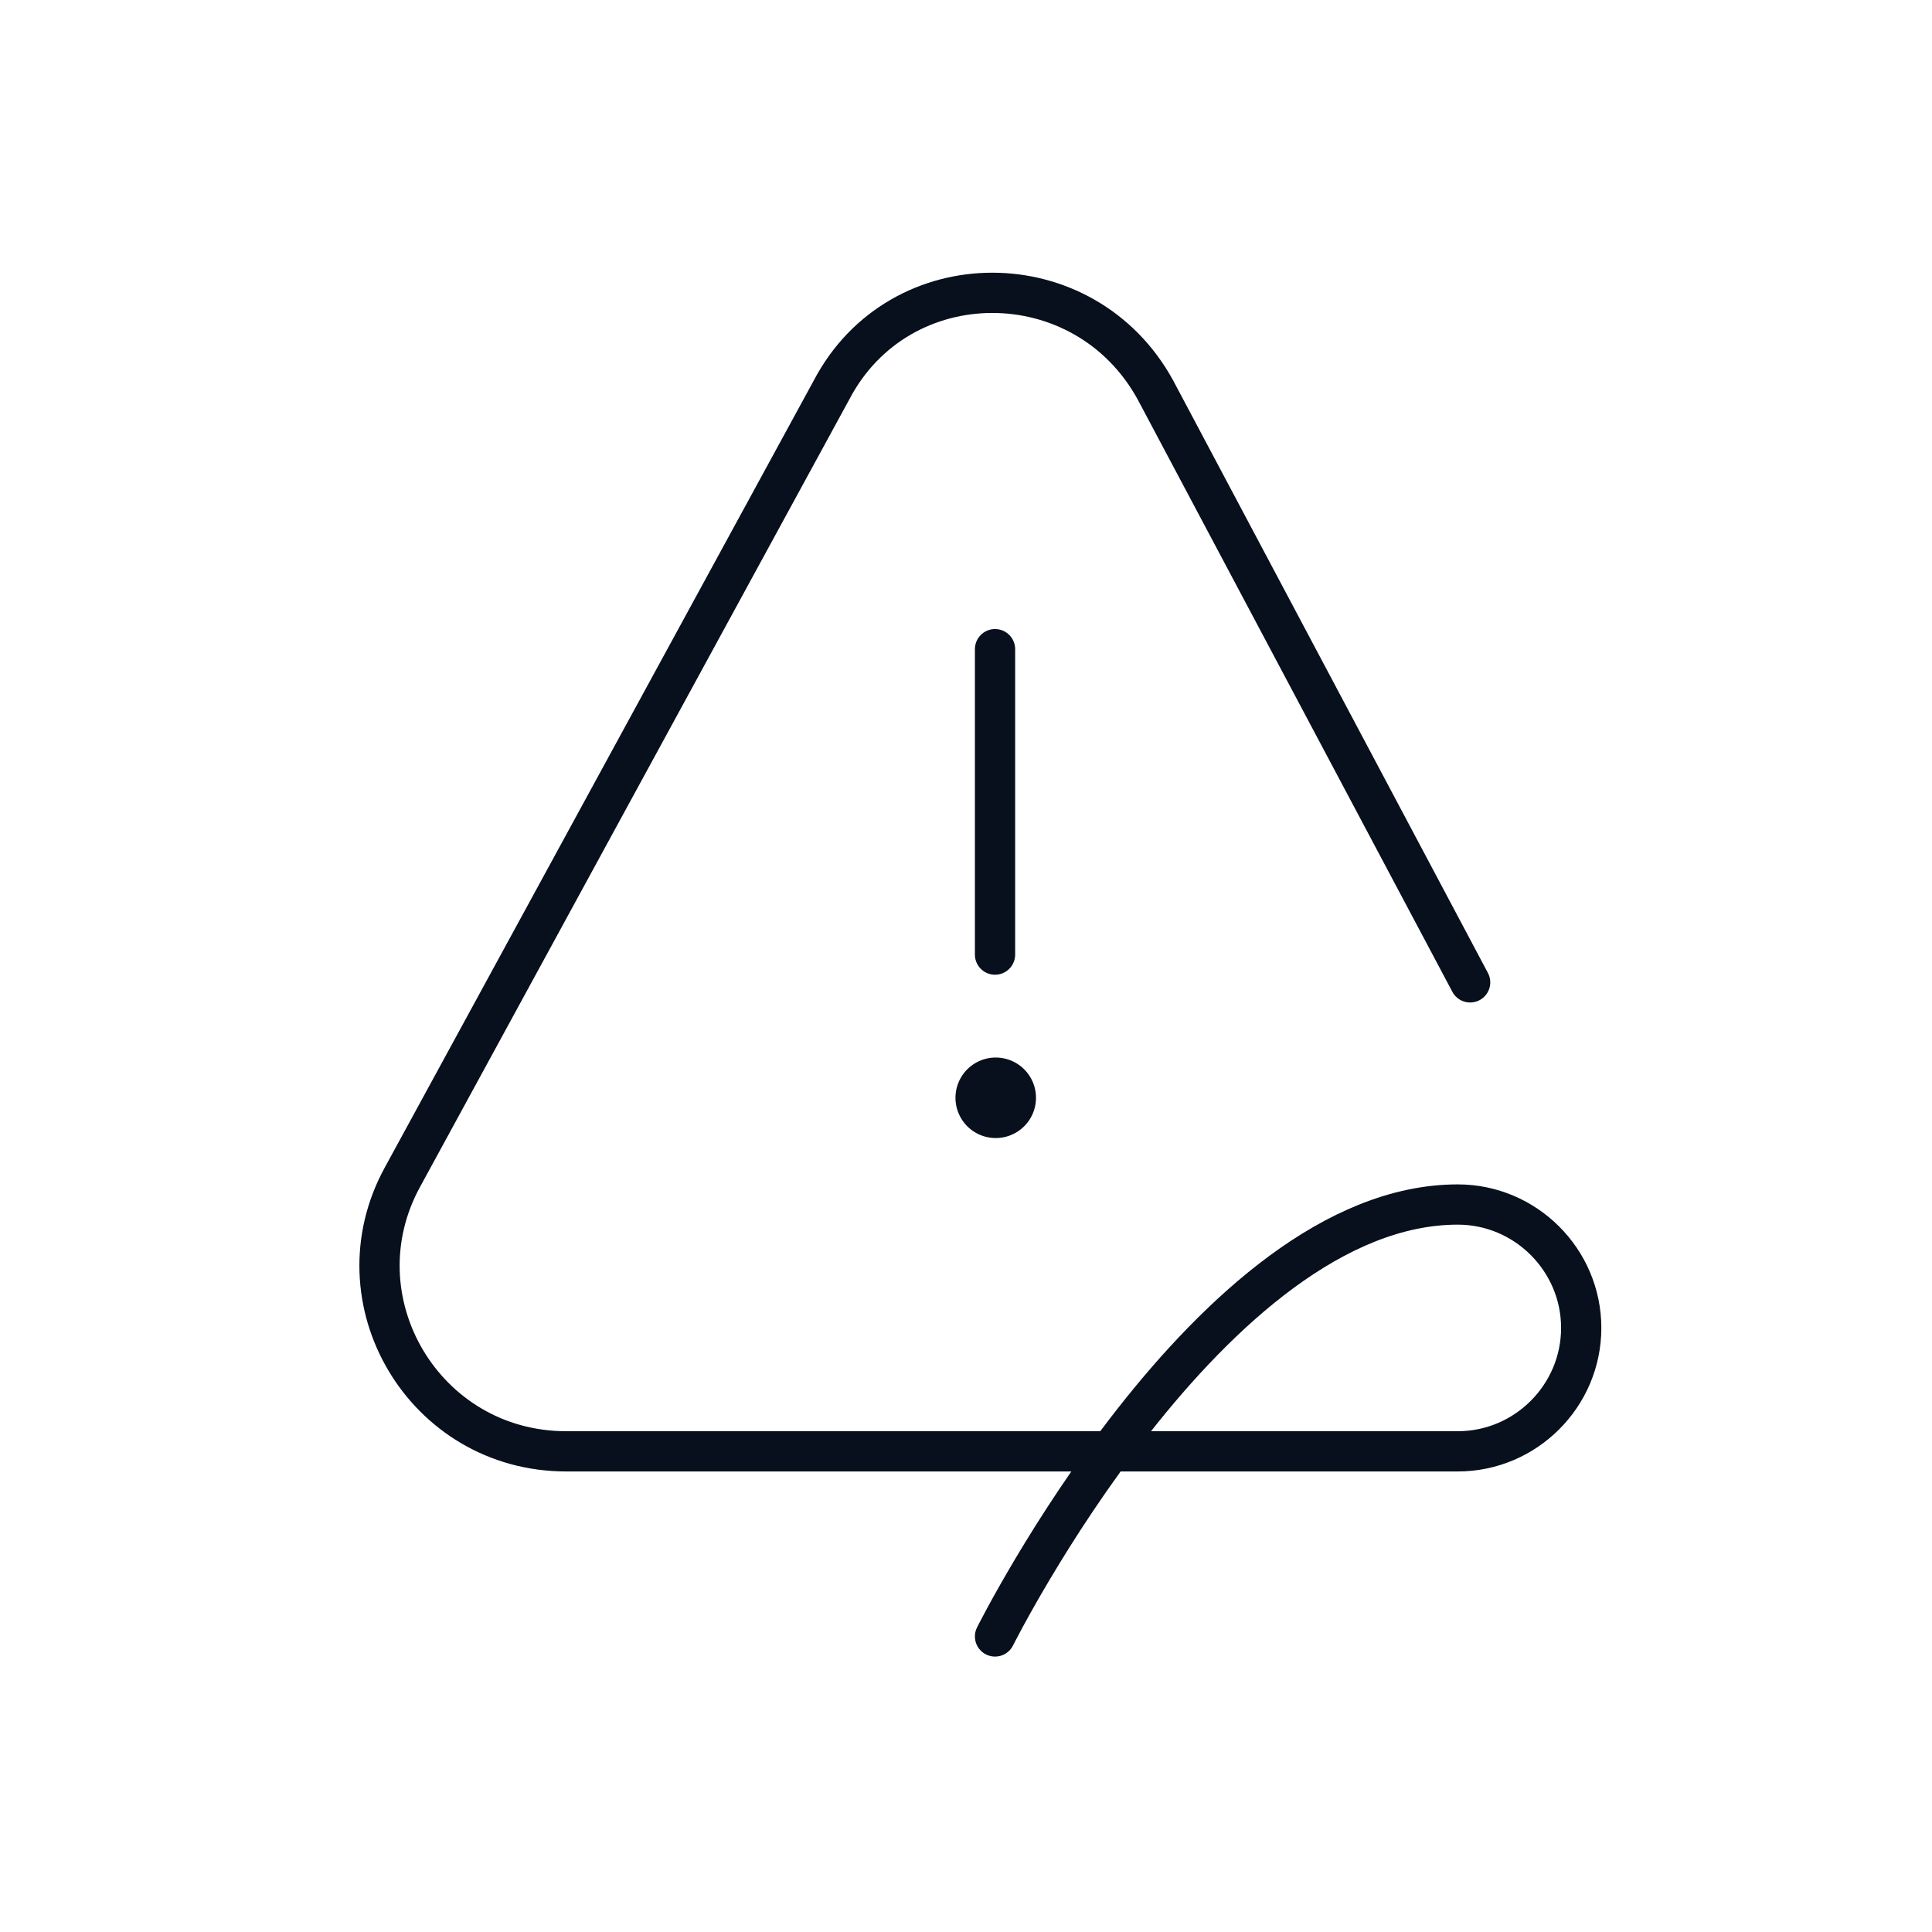 <svg xmlns="http://www.w3.org/2000/svg" width="120" height="120" fill="none" viewBox="0 0 120 120"><path stroke="#07101C" stroke-linecap="round" stroke-linejoin="round" stroke-miterlimit="10" stroke-width="2.5" d="M61.803 40.321v18.971m29.51 1.725L71.767 24.224c-4.407-8.048-15.905-8.048-20.12 0L25.01 73.09c-4.216 7.666 1.341 17.055 10.156 17.055h55.38c4.217 0 7.666-3.449 7.666-7.665s-3.45-7.665-7.665-7.665c-15.33 0-28.744 26.828-28.744 26.828"/><path fill="#07101C" d="M61.847 70.686a2.5 2.5 0 1 0 0-5 2.5 2.5 0 0 0 0 5Z"/></svg>